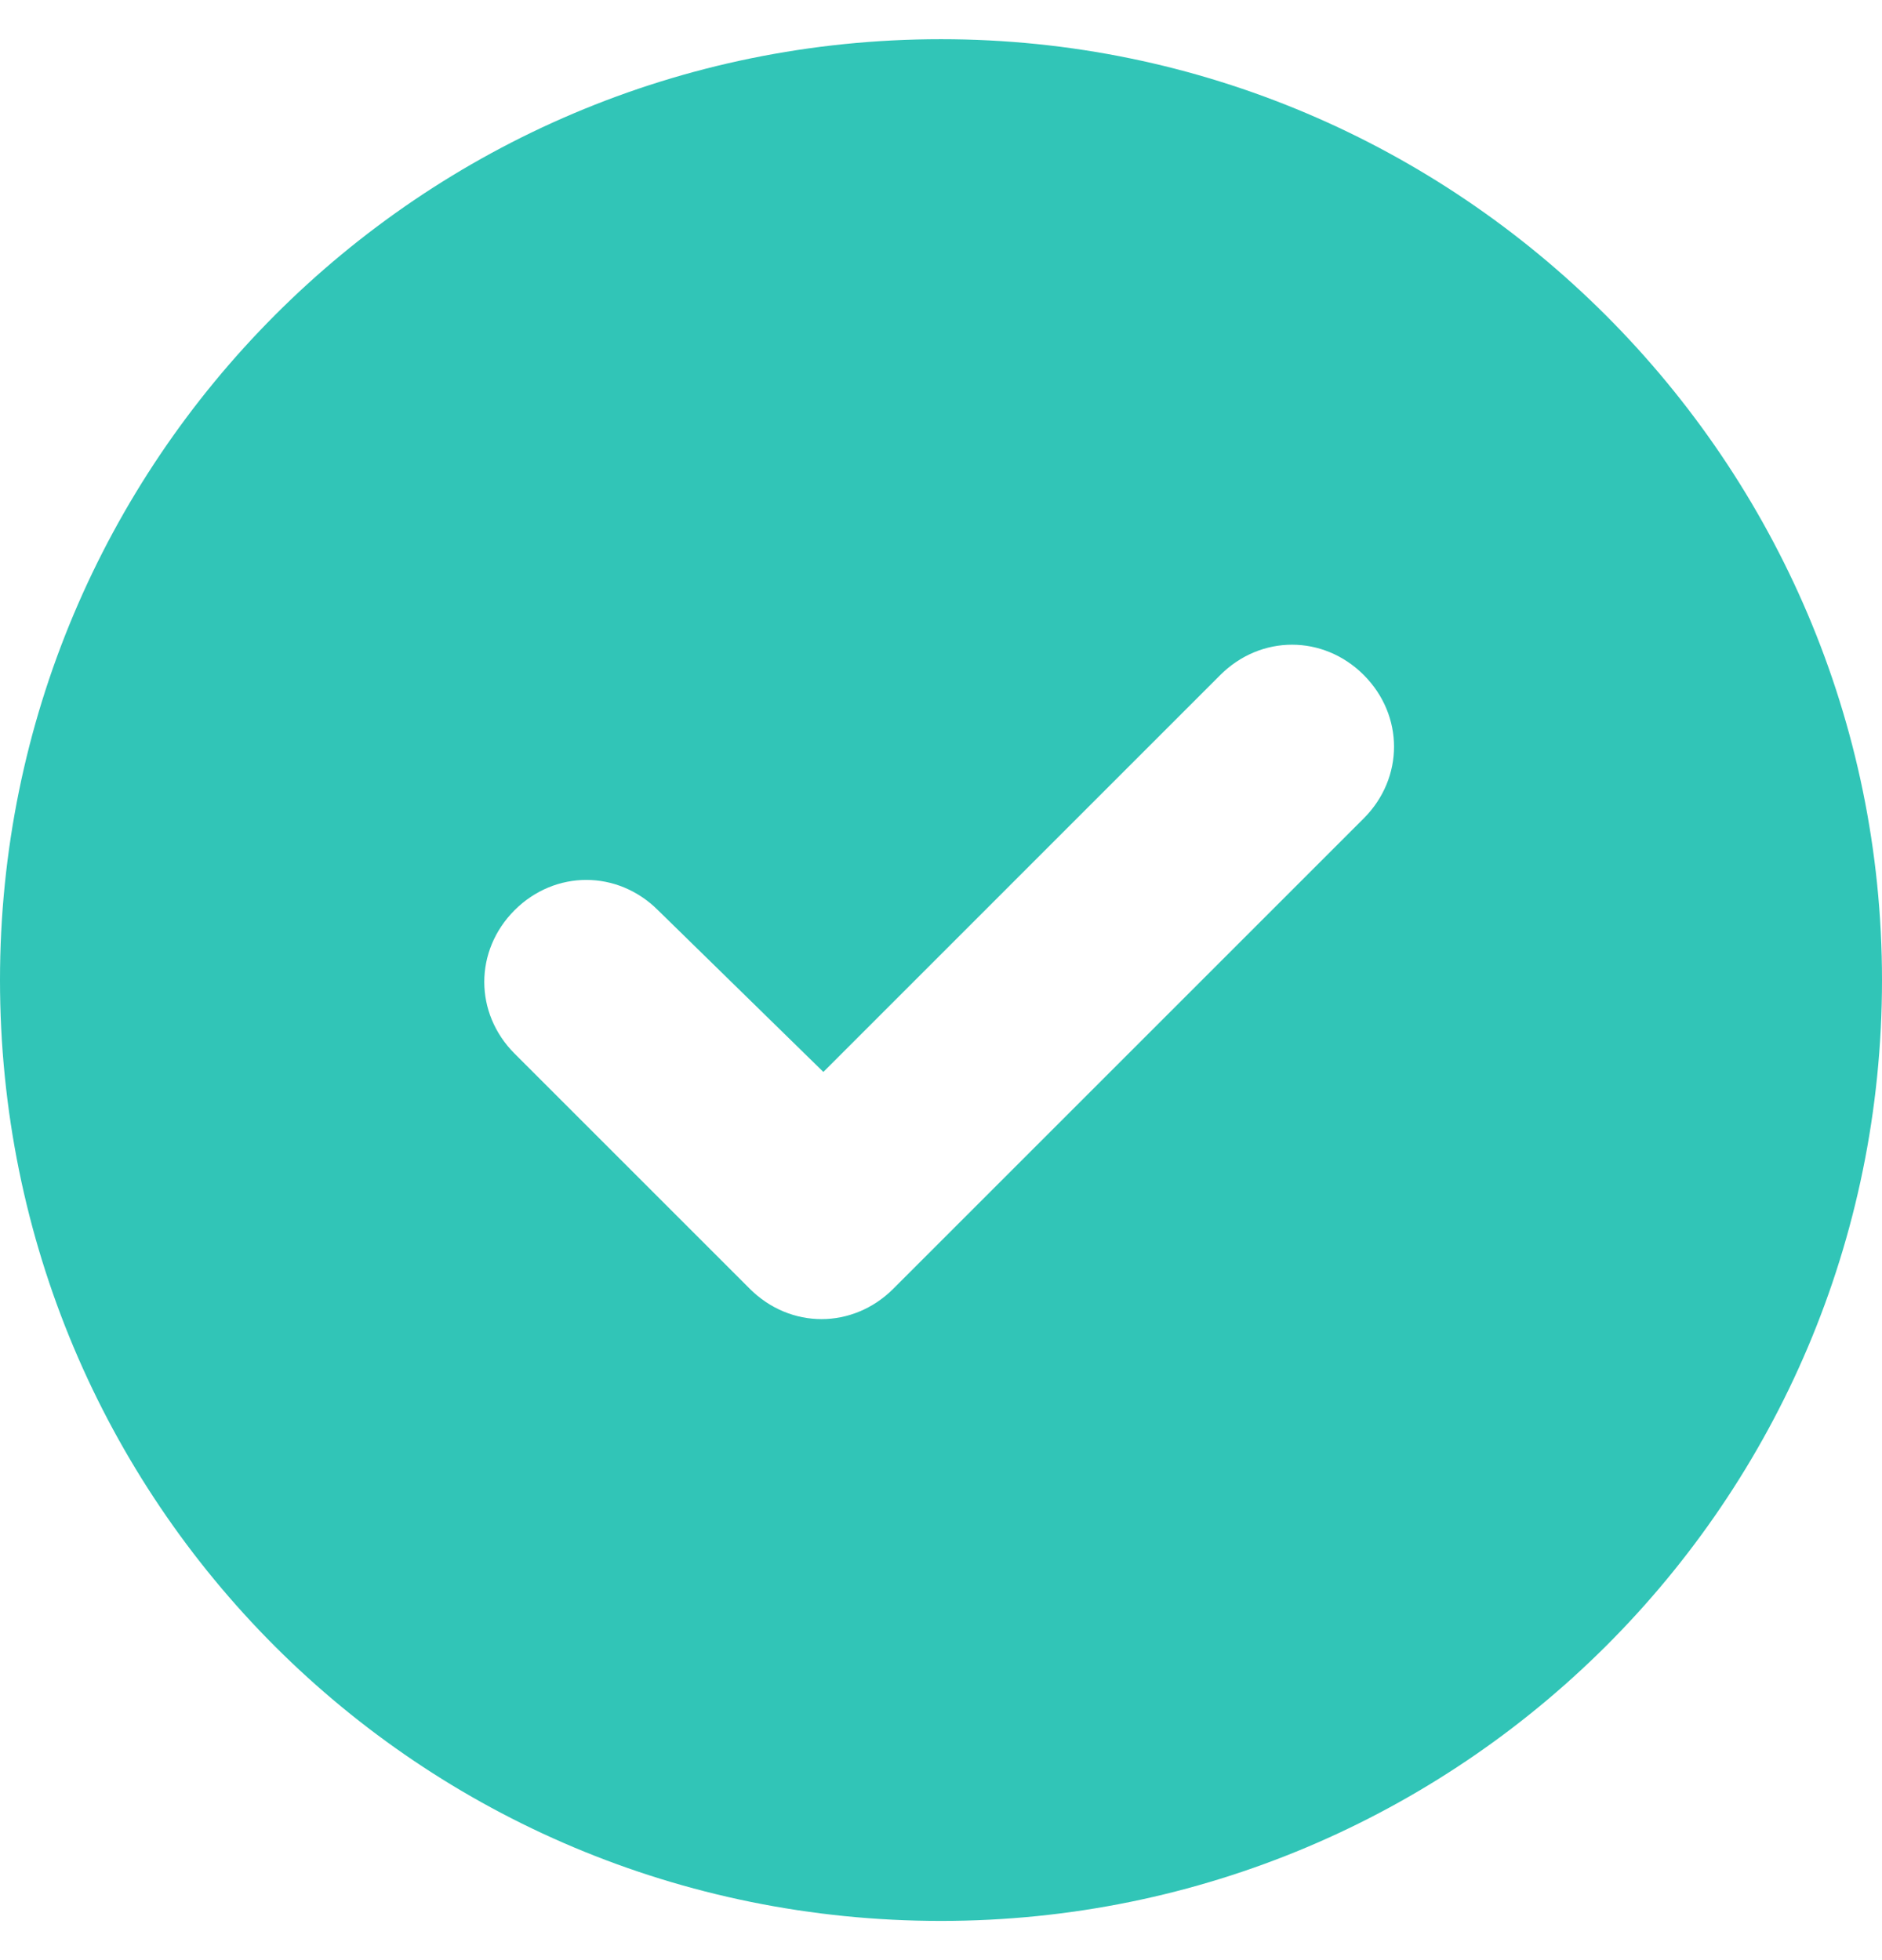 <svg width="24" height="25" viewBox="0 0 24 25" fill="none" xmlns="http://www.w3.org/2000/svg">
<path d="M0 12.5C0 5.891 5.344 0.5 12 0.5C18.609 0.5 24 5.891 24 12.5C24 19.156 18.609 24.5 12 24.5C5.344 24.5 0 19.156 0 12.5ZM17.391 10.438C17.906 9.922 17.906 9.125 17.391 8.609C16.875 8.094 16.078 8.094 15.562 8.609L10.5 13.672L8.391 11.609C7.875 11.094 7.078 11.094 6.562 11.609C6.047 12.125 6.047 12.922 6.562 13.438L9.562 16.438C10.078 16.953 10.875 16.953 11.391 16.438L17.391 10.438Z" fill="#31C5B7"/>
</svg>
